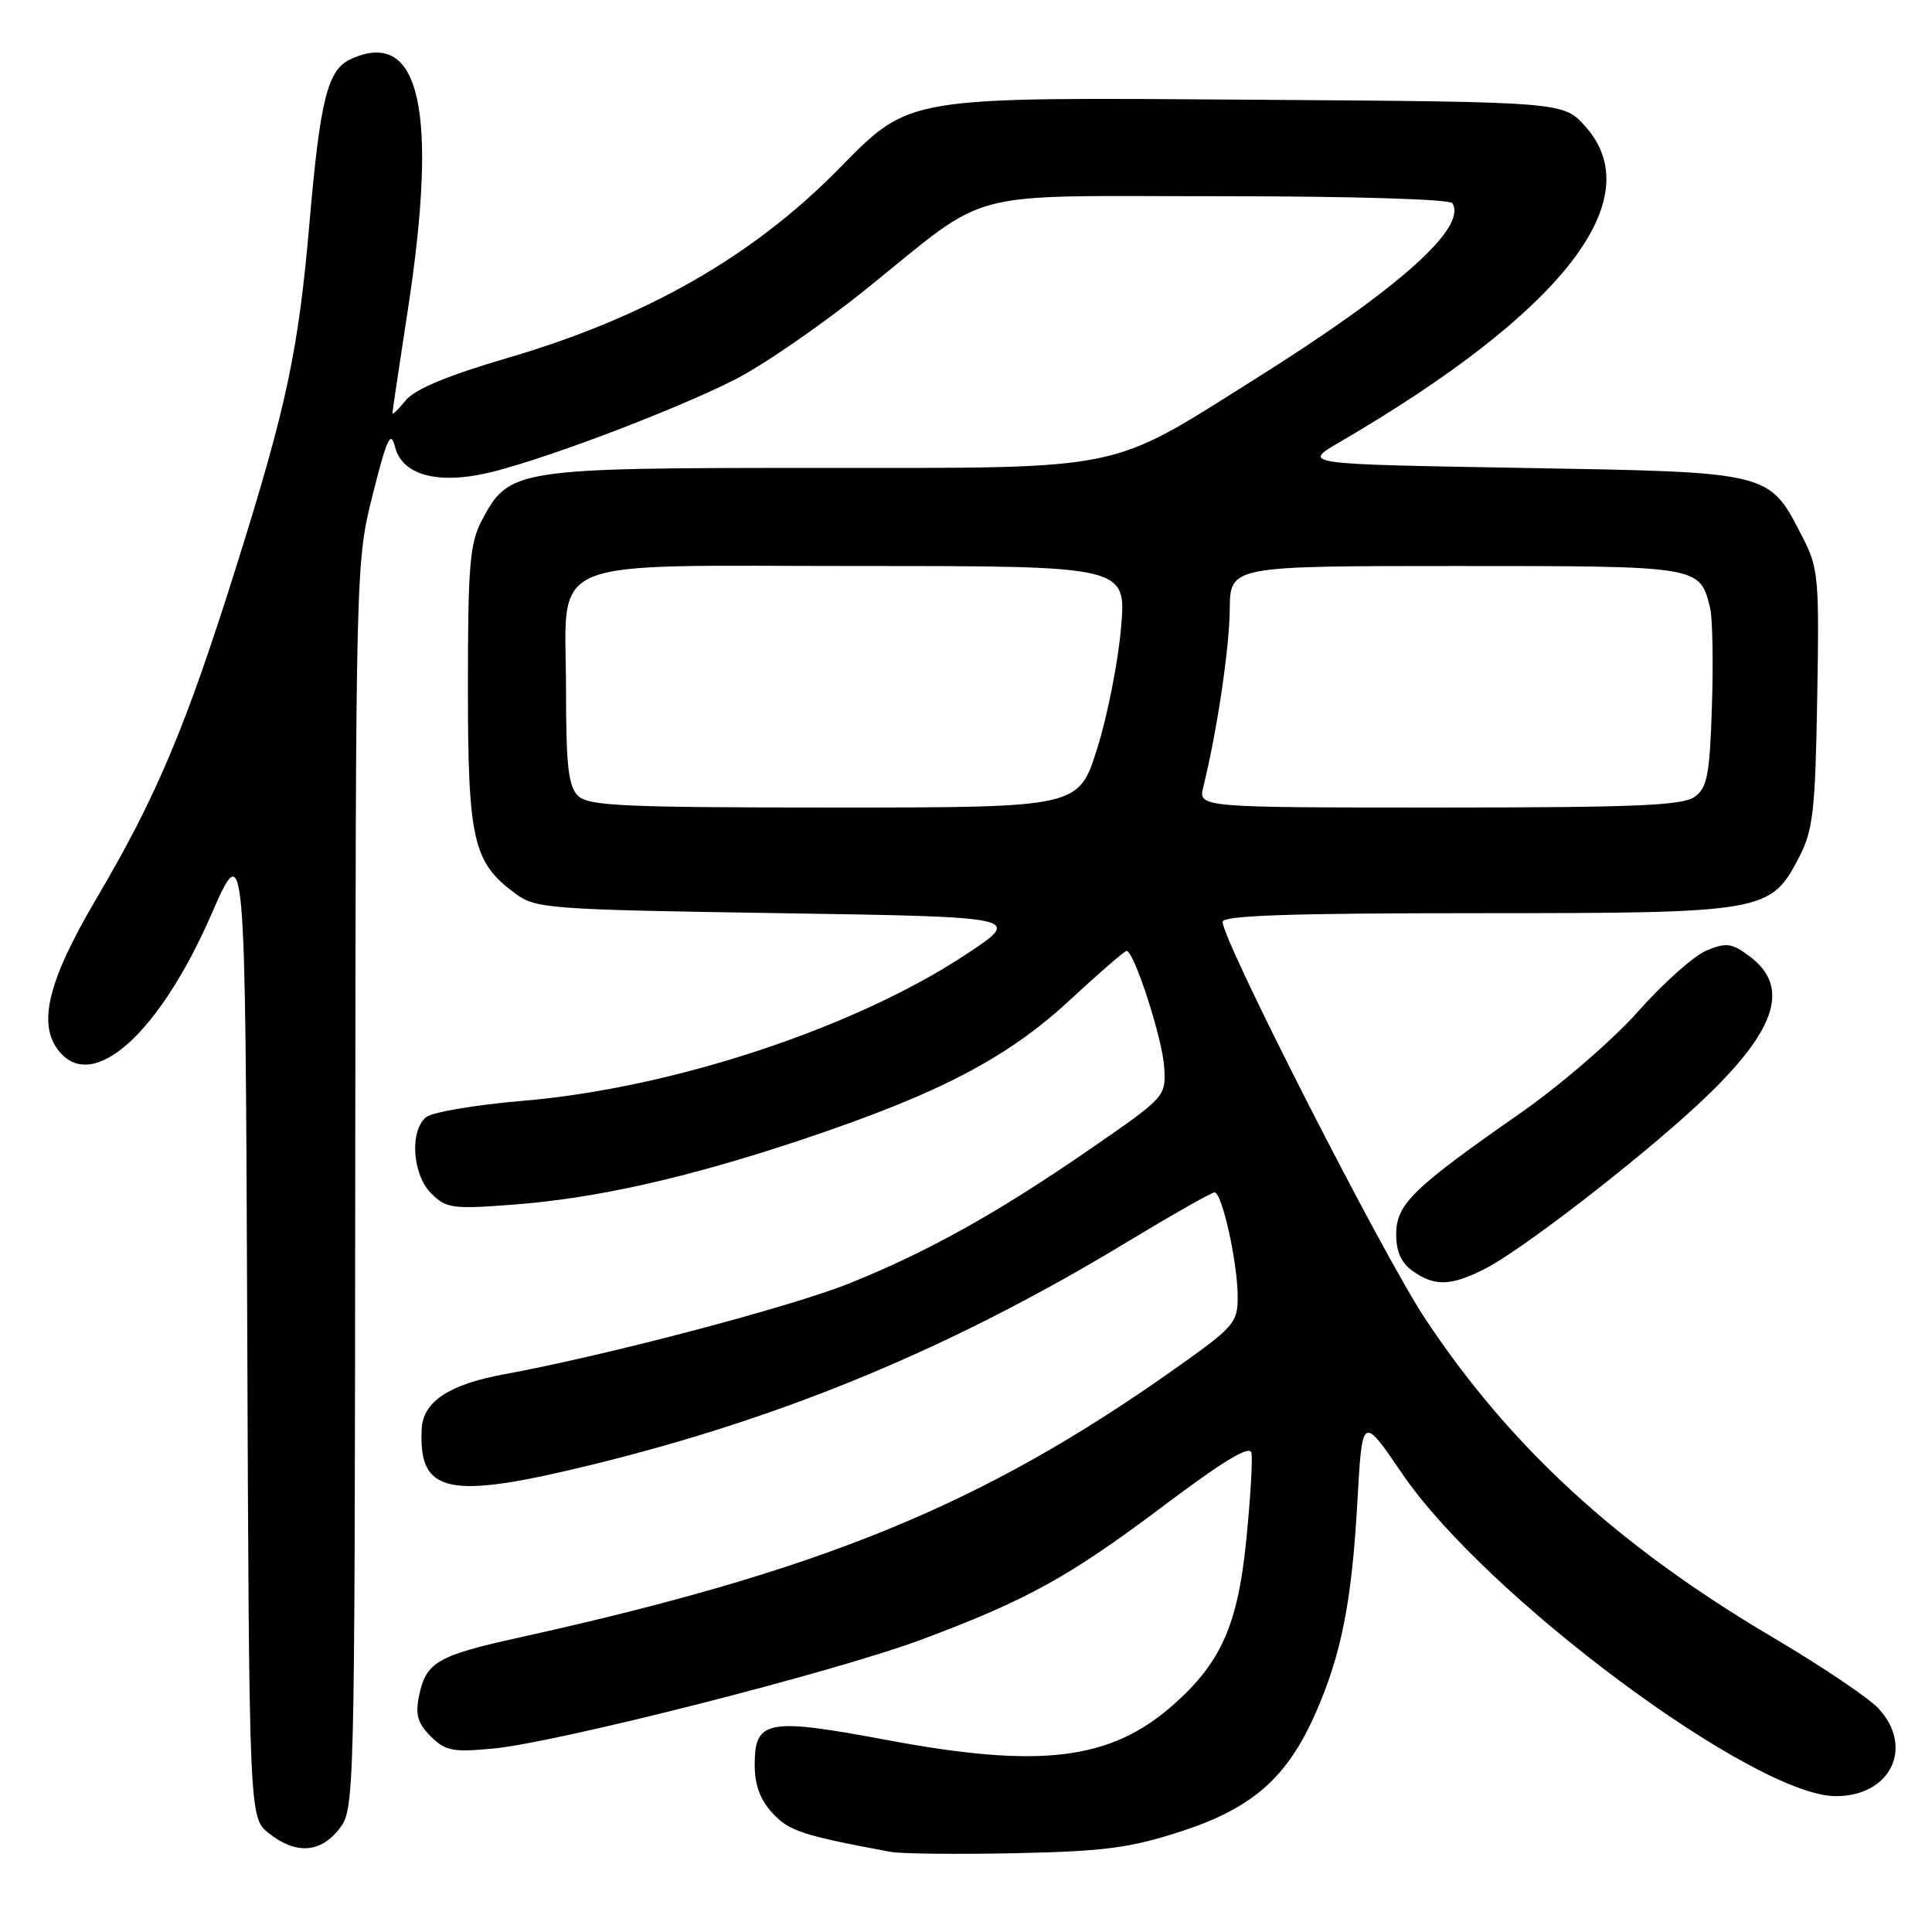 <?xml version="1.0" encoding="UTF-8" standalone="no"?>
<!DOCTYPE svg PUBLIC "-//W3C//DTD SVG 1.1//EN" "http://www.w3.org/Graphics/SVG/1.1/DTD/svg11.dtd" >
<svg xmlns="http://www.w3.org/2000/svg" xmlns:xlink="http://www.w3.org/1999/xlink" version="1.1" viewBox="0 0 256 256">
 <g >
 <path fill="currentColor"
d=" M 156.52 242.66 C 165.95 239.60 170.56 235.54 174.32 227.00 C 177.74 219.23 179.12 212.22 179.86 199.00 C 180.50 187.50 180.50 187.50 185.80 195.27 C 196.88 211.55 232.46 238.00 243.26 238.00 C 250.54 238.00 253.68 231.50 248.88 226.35 C 247.57 224.95 241.23 220.69 234.79 216.89 C 214.35 204.82 200.01 191.64 188.77 174.62 C 183.12 166.06 162.00 124.67 162.00 122.15 C 162.00 121.31 170.95 121.00 195.75 121.00 C 234.01 121.00 234.61 120.89 238.43 113.50 C 240.24 110.00 240.54 107.38 240.79 92.50 C 241.07 76.43 240.96 75.26 238.79 71.06 C 234.36 62.46 234.79 62.57 201.68 62.00 C 172.50 61.50 172.50 61.50 177.50 58.59 C 207.07 41.35 218.70 26.42 210.08 16.77 C 207.17 13.50 207.17 13.50 166.94 13.22 C 119.31 12.88 120.76 12.64 110.96 22.56 C 99.63 34.03 85.54 42.06 67.39 47.39 C 59.32 49.75 54.96 51.57 53.76 53.05 C 52.79 54.24 52.00 55.01 52.00 54.75 C 52.00 54.49 52.90 48.48 53.99 41.39 C 58.13 14.59 55.67 3.64 46.48 7.83 C 43.41 9.23 42.43 13.11 41.01 29.50 C 39.55 46.46 37.97 53.87 31.33 75.00 C 24.63 96.33 20.75 105.55 12.76 119.09 C 6.30 130.06 4.92 135.79 7.87 139.35 C 12.39 144.79 21.13 136.90 28.00 121.18 C 32.50 110.89 32.50 110.89 32.76 175.88 C 33.01 240.87 33.01 240.87 35.64 242.93 C 39.21 245.74 42.43 245.54 44.93 242.37 C 46.98 239.75 47.00 239.13 47.07 157.12 C 47.14 74.75 47.14 74.47 49.40 65.50 C 51.27 58.05 51.78 56.97 52.34 59.21 C 53.31 63.10 58.35 64.32 65.58 62.44 C 73.44 60.39 89.38 54.31 97.24 50.37 C 100.95 48.51 108.82 43.09 114.74 38.33 C 131.59 24.77 126.87 26.01 161.69 26.00 C 179.11 26.00 192.12 26.39 192.45 26.93 C 194.44 30.15 185.36 38.25 166.39 50.17 C 146.62 62.59 149.54 62.00 108.50 62.00 C 68.21 62.00 67.45 62.12 63.83 68.98 C 62.25 72.00 62.00 74.96 62.00 90.98 C 62.00 111.37 62.67 114.28 68.32 118.43 C 71.00 120.40 72.77 120.53 103.32 121.00 C 135.50 121.50 135.50 121.50 128.02 126.45 C 113.25 136.22 89.06 144.21 69.21 145.87 C 63.00 146.40 57.26 147.37 56.46 148.03 C 54.25 149.87 54.64 155.64 57.14 158.14 C 59.11 160.11 59.96 160.23 67.89 159.63 C 78.98 158.80 90.99 156.10 106.28 151.00 C 124.31 144.97 133.42 140.24 141.71 132.56 C 145.61 128.95 149.01 126.00 149.28 126.00 C 150.27 126.00 154.04 137.65 154.26 141.41 C 154.50 145.30 154.46 145.34 144.50 152.22 C 132.19 160.72 122.94 165.88 112.50 170.07 C 104.69 173.20 80.26 179.63 66.75 182.11 C 59.54 183.43 56.07 185.72 55.88 189.29 C 55.42 197.95 59.33 198.77 78.53 194.06 C 104.04 187.80 126.21 178.57 149.35 164.57 C 155.32 160.96 160.53 158.00 160.93 158.00 C 161.93 158.00 164.00 167.34 164.00 171.83 C 164.00 175.30 163.53 175.83 155.50 181.50 C 130.11 199.43 108.95 208.09 68.89 216.96 C 57.95 219.37 56.45 220.24 55.53 224.68 C 55.01 227.19 55.34 228.34 57.07 230.07 C 59.01 232.01 59.98 232.20 65.38 231.69 C 73.88 230.88 110.51 221.57 122.00 217.29 C 136.01 212.07 141.65 208.96 154.19 199.52 C 162.10 193.57 165.60 191.46 165.82 192.50 C 166.00 193.32 165.69 198.52 165.14 204.05 C 164.01 215.36 161.78 220.35 155.36 225.99 C 147.10 233.24 137.87 234.36 117.68 230.59 C 101.61 227.58 100.00 227.88 100.00 233.89 C 100.00 236.52 100.74 238.50 102.36 240.25 C 104.56 242.63 106.33 243.21 118.00 245.38 C 119.38 245.64 126.80 245.72 134.50 245.56 C 146.35 245.31 149.73 244.87 156.52 242.66 Z  M 196.83 168.09 C 201.57 165.67 216.84 153.90 224.83 146.50 C 235.32 136.79 237.41 130.86 231.81 126.70 C 229.47 124.96 228.75 124.86 226.12 125.95 C 224.47 126.63 220.38 130.27 217.04 134.04 C 213.67 137.83 206.67 143.87 201.37 147.56 C 187.17 157.46 185.00 159.58 185.00 163.55 C 185.00 165.86 185.68 167.36 187.22 168.44 C 190.14 170.49 192.28 170.41 196.83 168.09 Z  M 76.57 105.43 C 75.31 104.17 75.00 101.39 75.00 91.43 C 75.00 73.41 71.22 75.00 114.13 75.00 C 149.26 75.00 149.26 75.00 148.54 83.23 C 148.15 87.76 146.72 94.96 145.37 99.23 C 142.91 107.00 142.91 107.00 110.53 107.00 C 82.42 107.00 77.94 106.79 76.57 105.43 Z  M 159.45 104.25 C 161.26 96.91 162.90 85.92 162.95 80.75 C 163.00 75.00 163.00 75.00 192.93 75.00 C 225.33 75.00 225.20 74.98 226.59 80.51 C 226.92 81.81 227.03 87.67 226.84 93.52 C 226.55 102.67 226.23 104.36 224.56 105.58 C 222.98 106.74 216.67 107.00 190.69 107.00 C 158.77 107.00 158.77 107.00 159.45 104.25 Z "/>
</g>
</svg>
